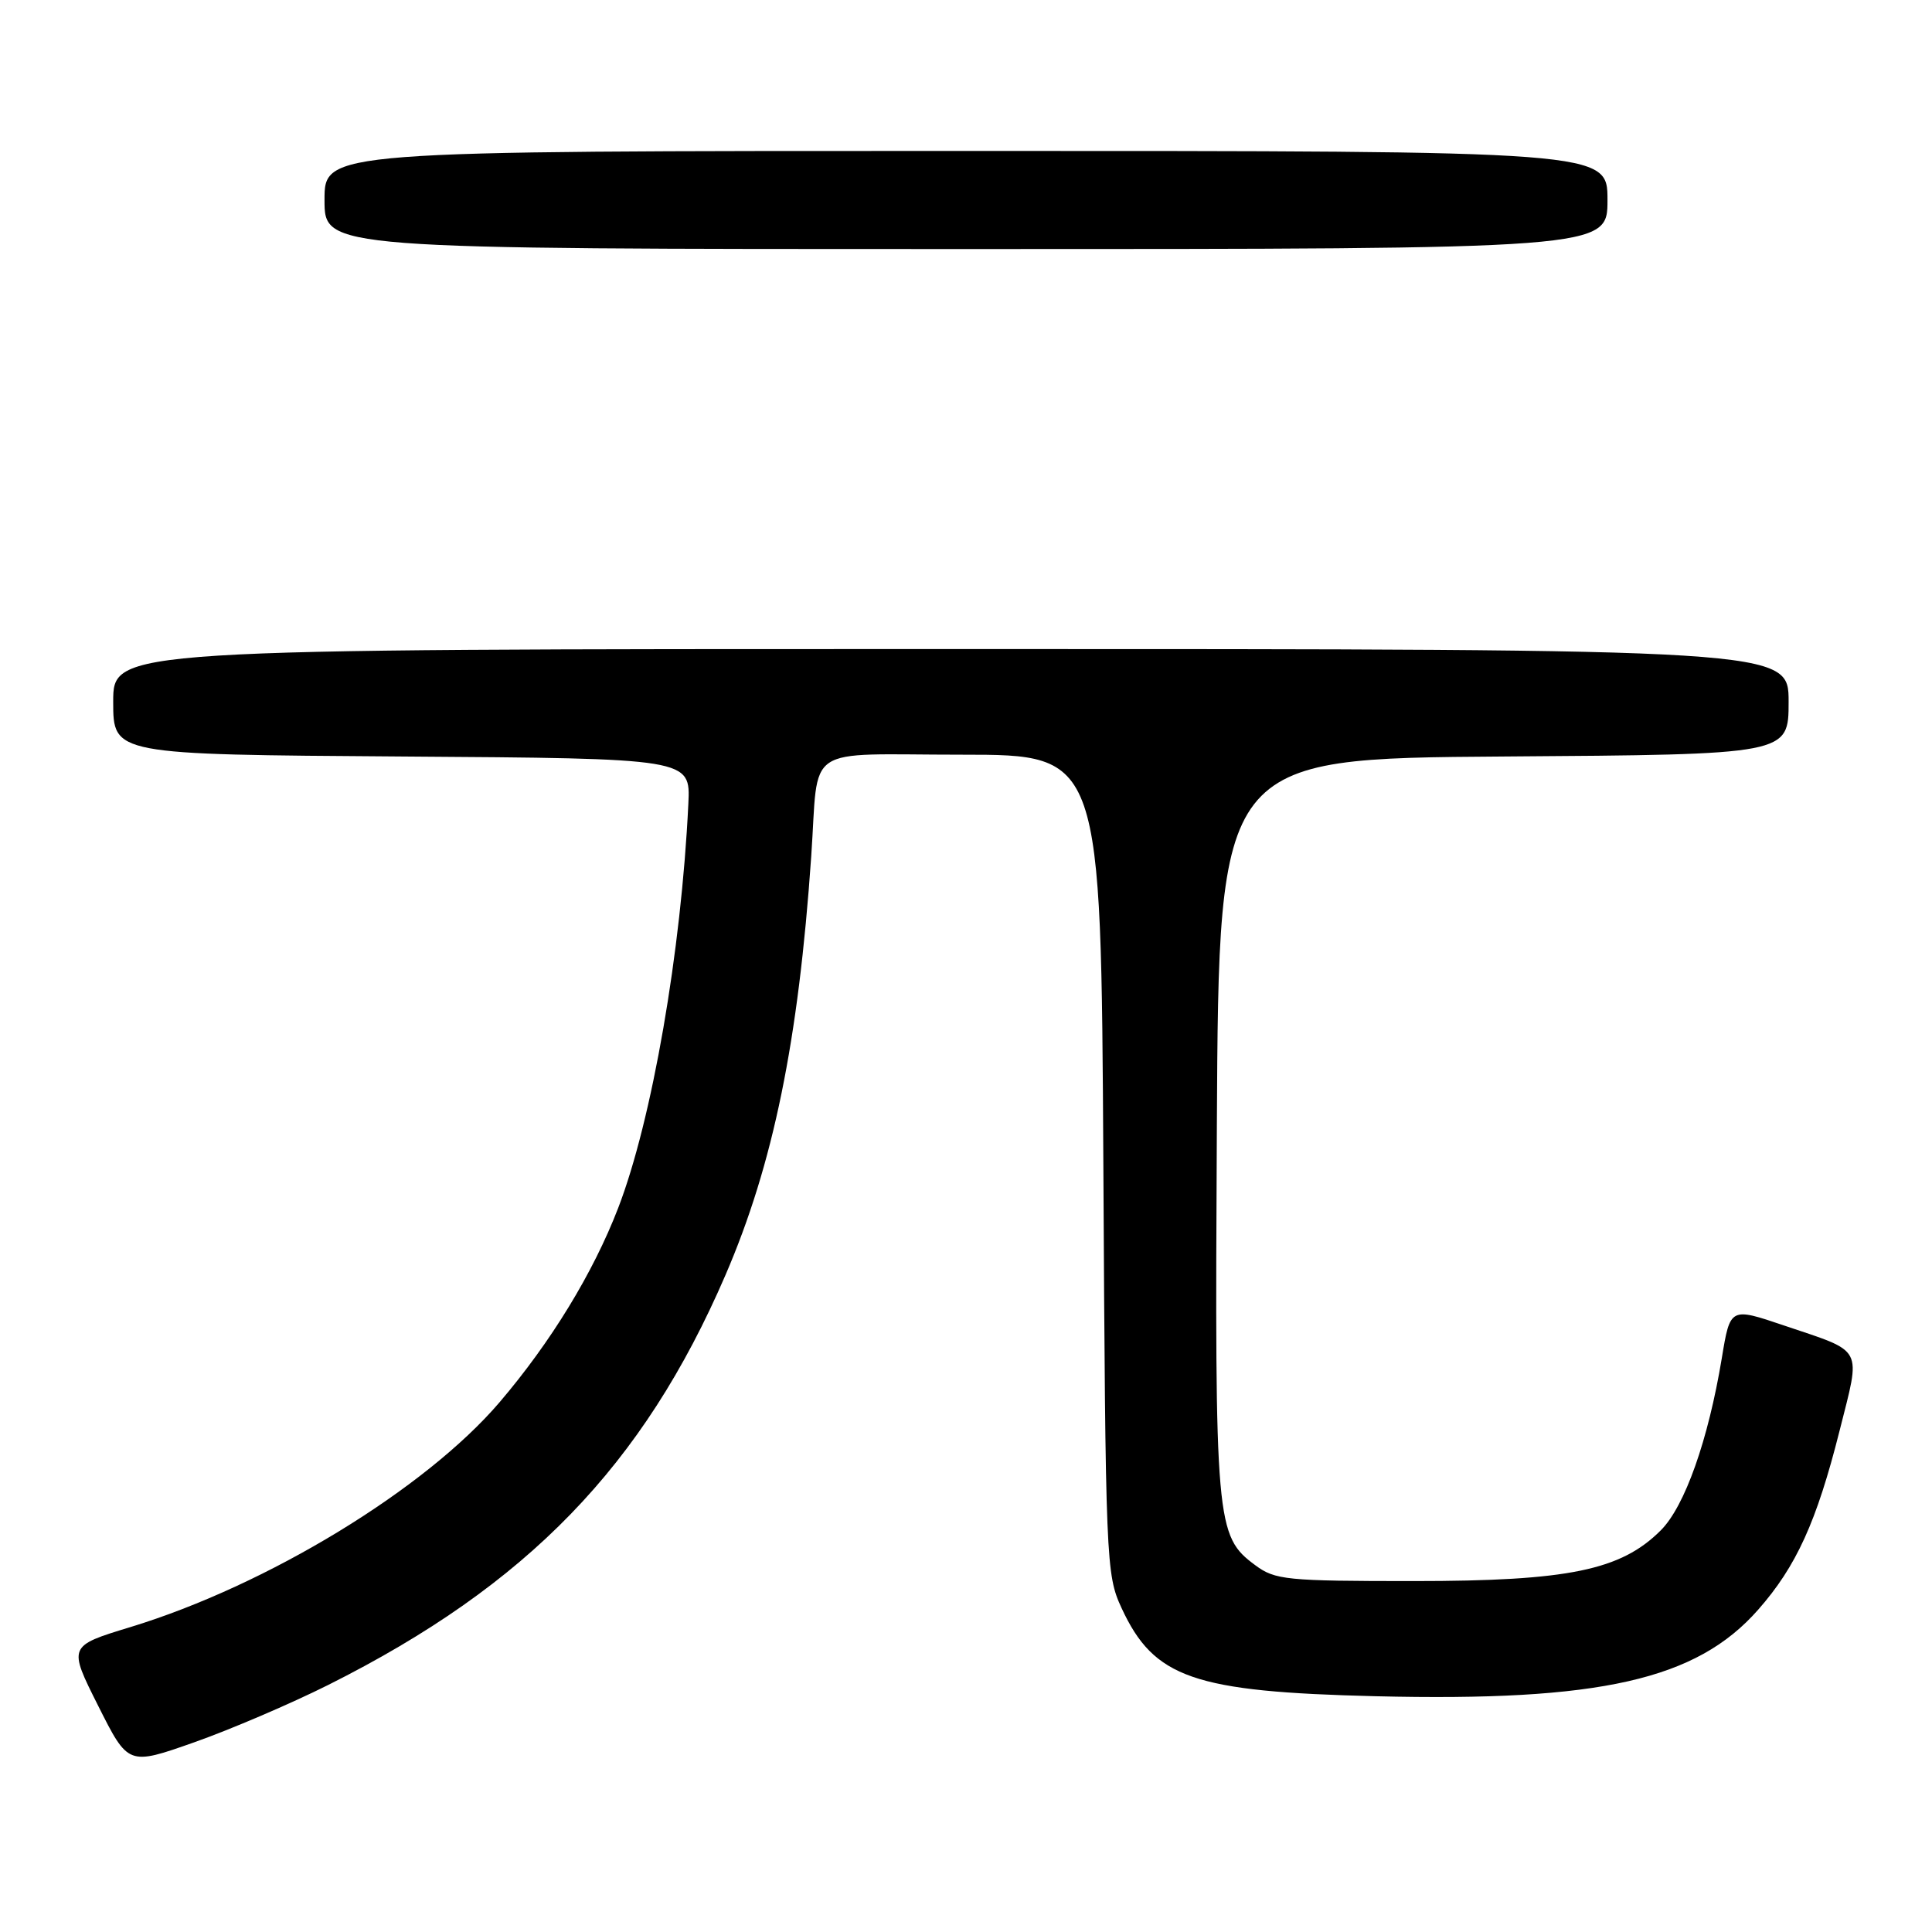 <?xml version="1.0" encoding="UTF-8" standalone="no"?>
<!DOCTYPE svg PUBLIC "-//W3C//DTD SVG 1.1//EN" "http://www.w3.org/Graphics/SVG/1.1/DTD/svg11.dtd" >
<svg xmlns="http://www.w3.org/2000/svg" xmlns:xlink="http://www.w3.org/1999/xlink" version="1.1" viewBox="0 0 256 256">
 <g >
 <path fill="currentColor"
d=" M 43.50 223.26 C 69.90 210.03 85.24 194.20 96.13 168.95 C 102.46 154.27 105.80 137.97 107.49 113.50 C 108.54 98.37 106.13 100.00 127.47 100.00 C 145.90 100.00 145.90 100.00 146.20 154.25 C 146.49 207.12 146.55 208.62 148.62 213.09 C 152.91 222.35 158.15 224.17 182.29 224.76 C 212.00 225.48 224.79 222.59 232.96 213.30 C 238.02 207.56 240.71 201.64 243.74 189.63 C 246.59 178.28 247.11 179.26 236.38 175.63 C 229.26 173.22 229.26 173.22 228.15 179.95 C 226.35 190.82 223.24 199.61 220.06 202.78 C 214.77 208.07 207.83 209.50 187.33 209.50 C 170.44 209.50 168.95 209.35 166.33 207.40 C 161.10 203.53 160.96 201.96 161.24 149.14 C 161.50 100.50 161.50 100.50 199.25 100.24 C 237.00 99.98 237.00 99.98 237.00 92.99 C 237.00 86.00 237.00 86.00 126.00 86.00 C 15.00 86.00 15.00 86.00 15.00 92.99 C 15.00 99.98 15.00 99.98 53.25 100.24 C 91.50 100.50 91.50 100.50 91.21 106.50 C 90.28 126.06 86.39 148.45 81.91 160.07 C 78.59 168.68 73.00 177.83 66.20 185.80 C 56.37 197.31 35.44 210.06 17.27 215.60 C 9.03 218.11 9.03 218.11 13.01 226.03 C 16.99 233.95 16.99 233.95 25.75 230.86 C 30.56 229.16 38.55 225.74 43.50 223.26 Z  M 213.00 26.50 C 213.00 20.00 213.00 20.00 128.00 20.00 C 43.00 20.00 43.00 20.00 43.00 26.50 C 43.00 33.00 43.00 33.00 128.00 33.00 C 213.00 33.00 213.00 33.00 213.00 26.50 Z "/>
</g>
</svg>